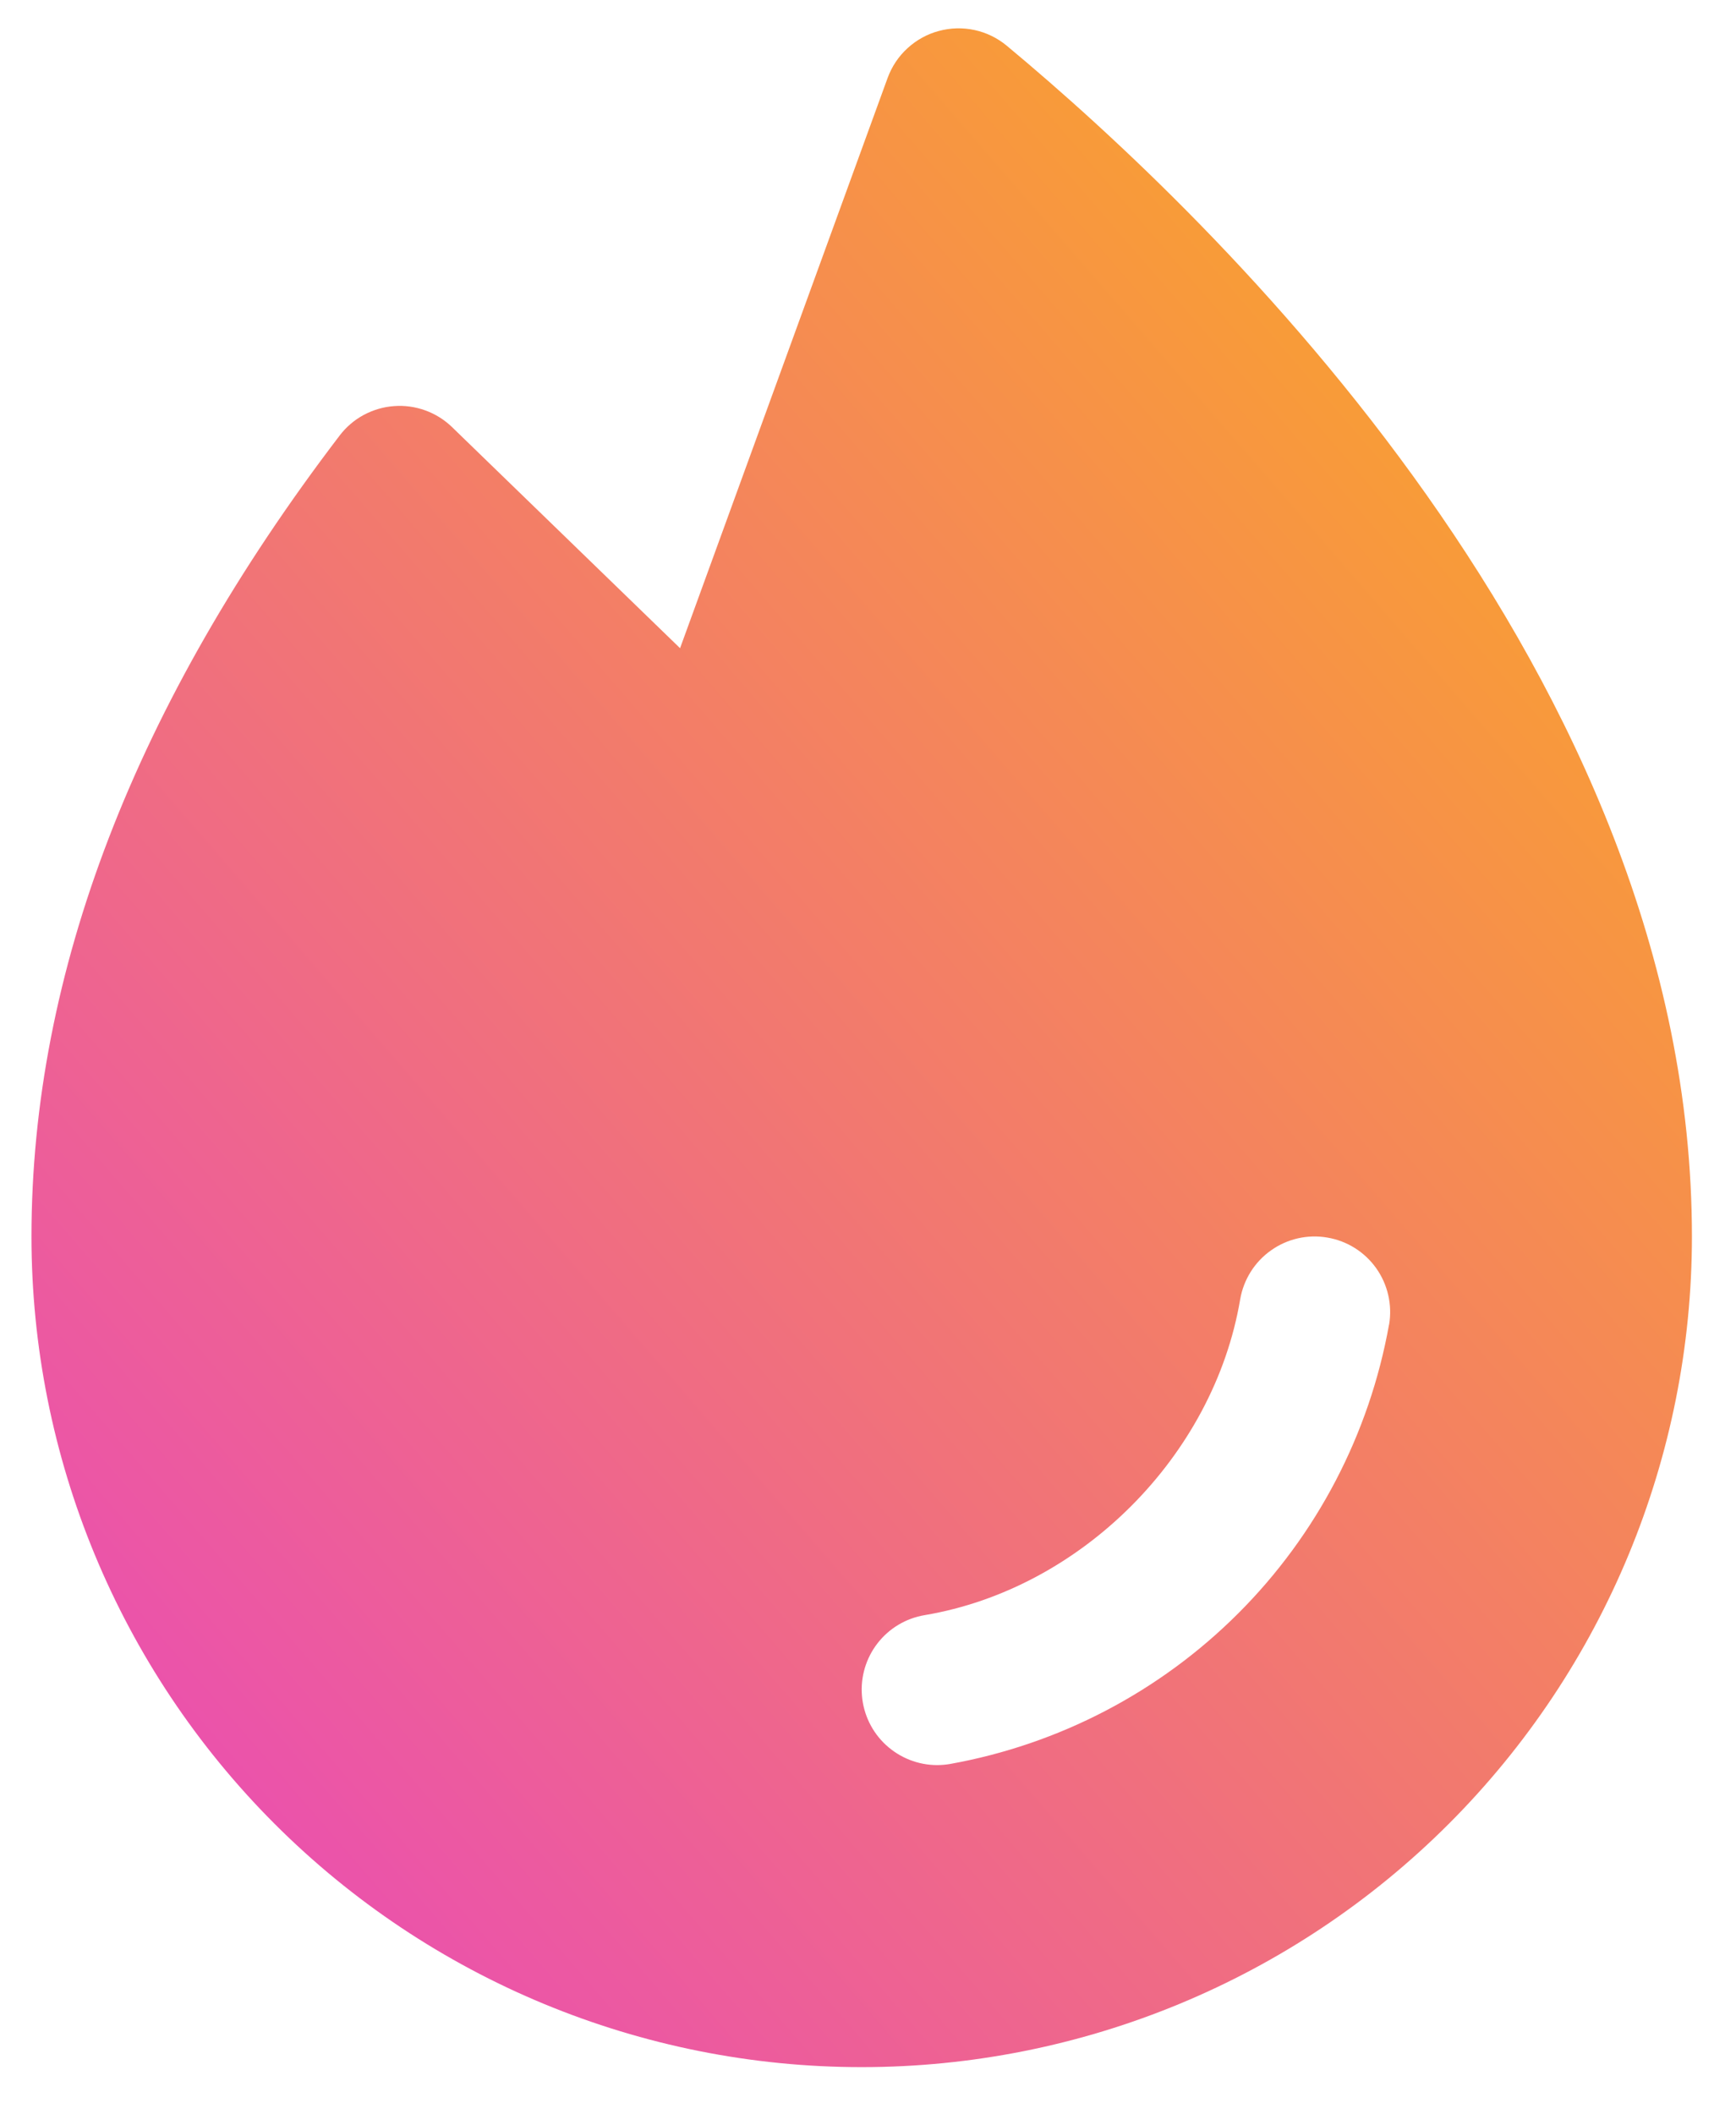 <svg width="23" height="28" viewBox="0 0 23 28" fill="none" xmlns="http://www.w3.org/2000/svg">
<path d="M13.339 0.606C13.216 0.504 13.07 0.432 12.913 0.398C12.756 0.364 12.594 0.368 12.439 0.41C12.284 0.451 12.142 0.53 12.024 0.638C11.905 0.746 11.815 0.882 11.76 1.032L9.01 8.584L5.99 5.657C5.889 5.559 5.768 5.483 5.635 5.435C5.502 5.387 5.361 5.367 5.22 5.378C5.079 5.388 4.942 5.429 4.817 5.496C4.693 5.563 4.585 5.656 4.499 5.769C1.792 9.316 0.417 12.885 0.417 16.375C0.417 19.292 1.575 22.09 3.638 24.153C5.701 26.216 8.499 27.375 11.416 27.375C14.334 27.375 17.132 26.216 19.195 24.153C21.258 22.09 22.416 19.292 22.416 16.375C22.416 8.944 16.068 2.875 13.339 0.606ZM18.403 17.542C18.143 18.991 17.447 20.325 16.406 21.365C15.366 22.405 14.031 23.102 12.583 23.361C12.528 23.37 12.472 23.375 12.416 23.375C12.166 23.375 11.924 23.28 11.739 23.11C11.555 22.941 11.441 22.708 11.42 22.458C11.399 22.208 11.473 21.959 11.627 21.761C11.781 21.563 12.004 21.43 12.252 21.389C14.323 21.04 16.08 19.282 16.431 17.207C16.476 16.946 16.622 16.712 16.839 16.559C17.055 16.405 17.324 16.344 17.585 16.389C17.847 16.433 18.08 16.579 18.234 16.796C18.387 17.012 18.448 17.281 18.404 17.542H18.403Z" fill="url(#paint0_linear_3221_8466)"/>
<defs>
<linearGradient id="paint0_linear_3221_8466" x1="3.667" y1="32" x2="33.666" y2="6" gradientUnits="userSpaceOnUse">
<stop stop-color="#E843C4"/>
<stop offset="1" stop-color="#FFBF00"/>
</linearGradient>
</defs>
</svg>
